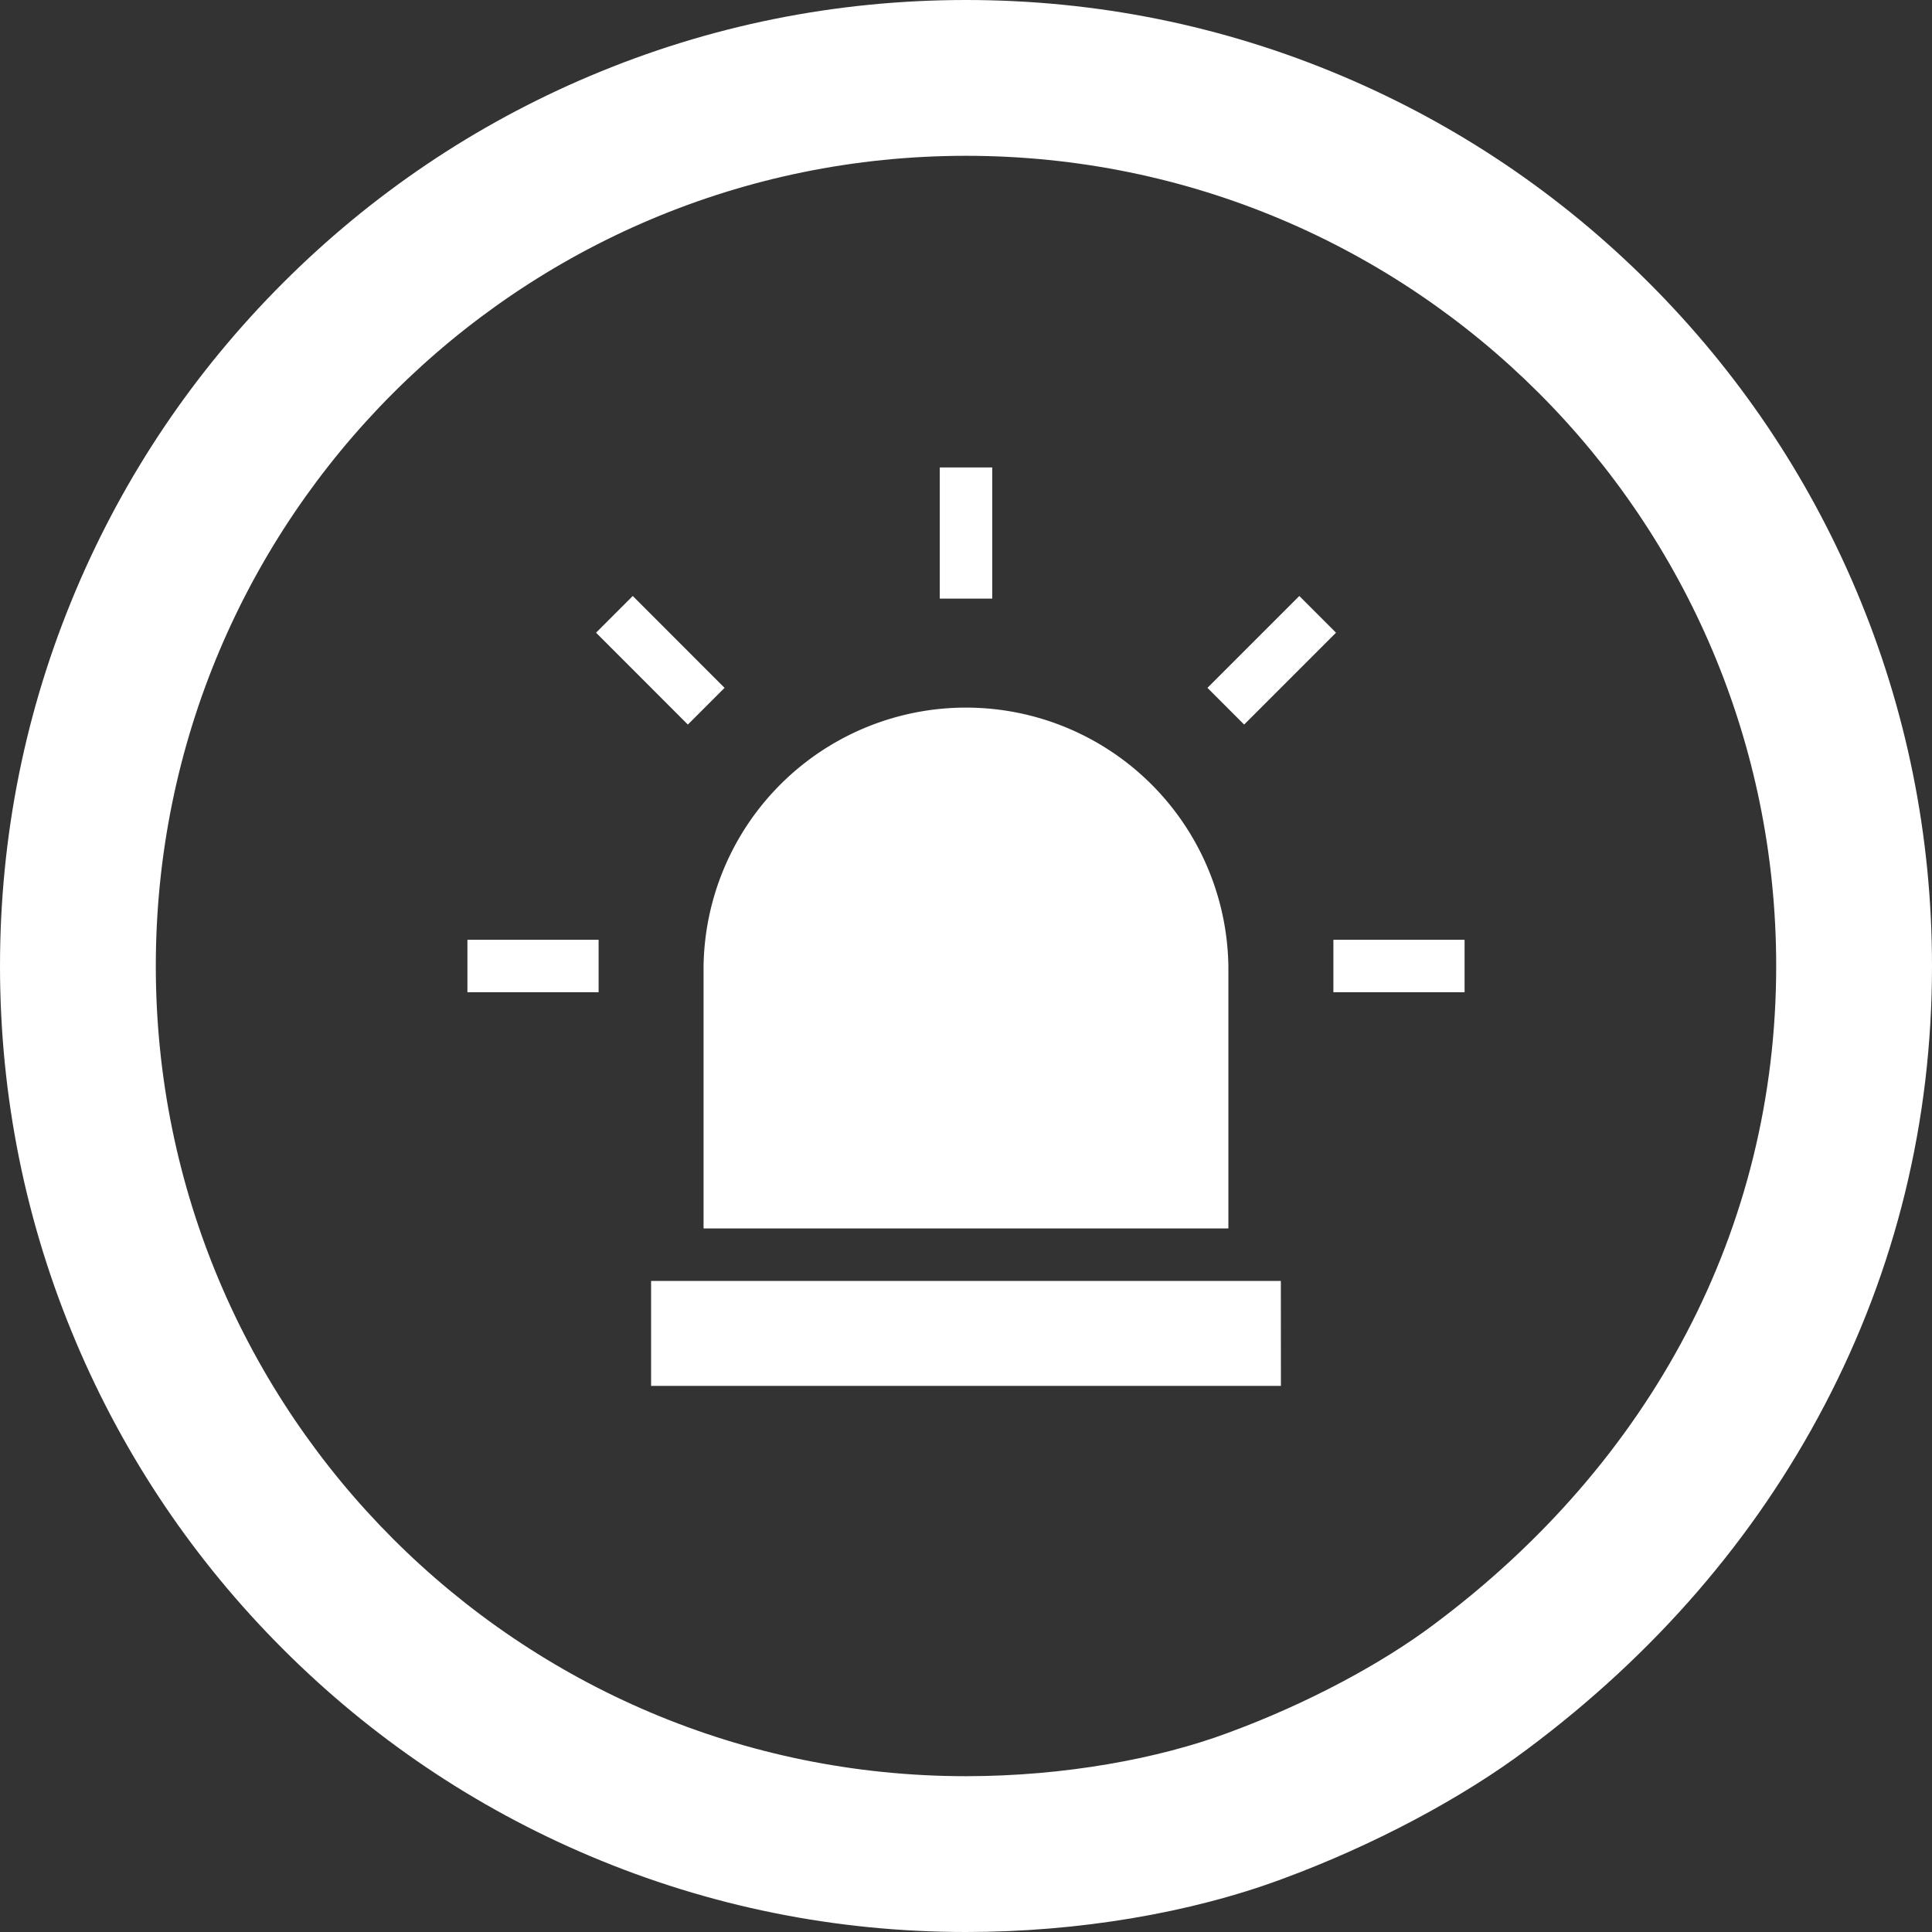 <svg xmlns="http://www.w3.org/2000/svg" viewBox="0 0 31 31">
  <rect x="0" y="0" width="31" height="31" fill="#333333" stroke="none"/>
  <defs>
  </defs>
  <g id="Group_3266" data-name="Group 3266" transform="translate(-551.5 -411.5)">
    <g id="Group_3261" data-name="Group 3261" transform="translate(3 -55)">
        <g id="Image-2" data-name="Image" transform="translate(551 469)" style="fill: #fff;">
            <path  d="M 13 0 C 5.82 0 0 5.82 0 13 C 0 20.18 5.82 26 13 26 C 14.58 26 16.093 25.718 17.2 25.306 C 18.499 24.829 19.693 24.178 20.509 23.564 C 23.992 20.965 26 17.217 26 13 C 26 5.82 20.18 0 13 0 M 13 -2.5 C 15.091 -2.5 17.122 -2.09 19.034 -1.281 C 20.88 -0.5 22.537 0.617 23.96 2.04 C 25.383 3.463 26.5 5.12 27.281 6.966 C 28.09 8.878 28.5 10.909 28.5 13 C 28.5 15.493 27.92 17.864 26.775 20.049 C 25.658 22.182 24.054 24.038 22.008 25.565 C 20.954 26.357 19.52 27.117 18.069 27.651 C 16.595 28.198 14.795 28.5 13 28.5 C 10.909 28.5 8.878 28.09 6.966 27.281 C 5.12 26.5 3.463 25.383 2.04 23.96 C 0.617 22.537 -0.5 20.88 -1.281 19.034 C -2.09 17.122 -2.5 15.091 -2.5 13 C -2.5 10.909 -2.09 8.878 -1.281 6.966 C -0.5 5.12 0.617 3.463 2.04 2.04 C 3.463 0.617 5.12 -0.5 6.966 -1.281 C 8.878 -2.09 10.909 -2.5 13 -2.5 Z"/>
        </g>
        <path style="fill: #fff;" id="Path_3196" data-name="Path 3196" d="M3.789,8a4.211,4.211,0,0,1,8.421,0v4.211H3.789Zm9.263,5.053H2.947v1.684H13.053ZM8.421,2.105V0H7.579V2.105Zm4.042,2.021,1.474-1.474-.589-.589L11.874,3.537ZM16,7.579H13.895v.842H16ZM3.537,4.126l.589-.589L2.653,2.063l-.589.589ZM2.105,7.579H0v.842H2.105Z" transform="translate(556 474)"/>
    </g>
  </g>
</svg>

